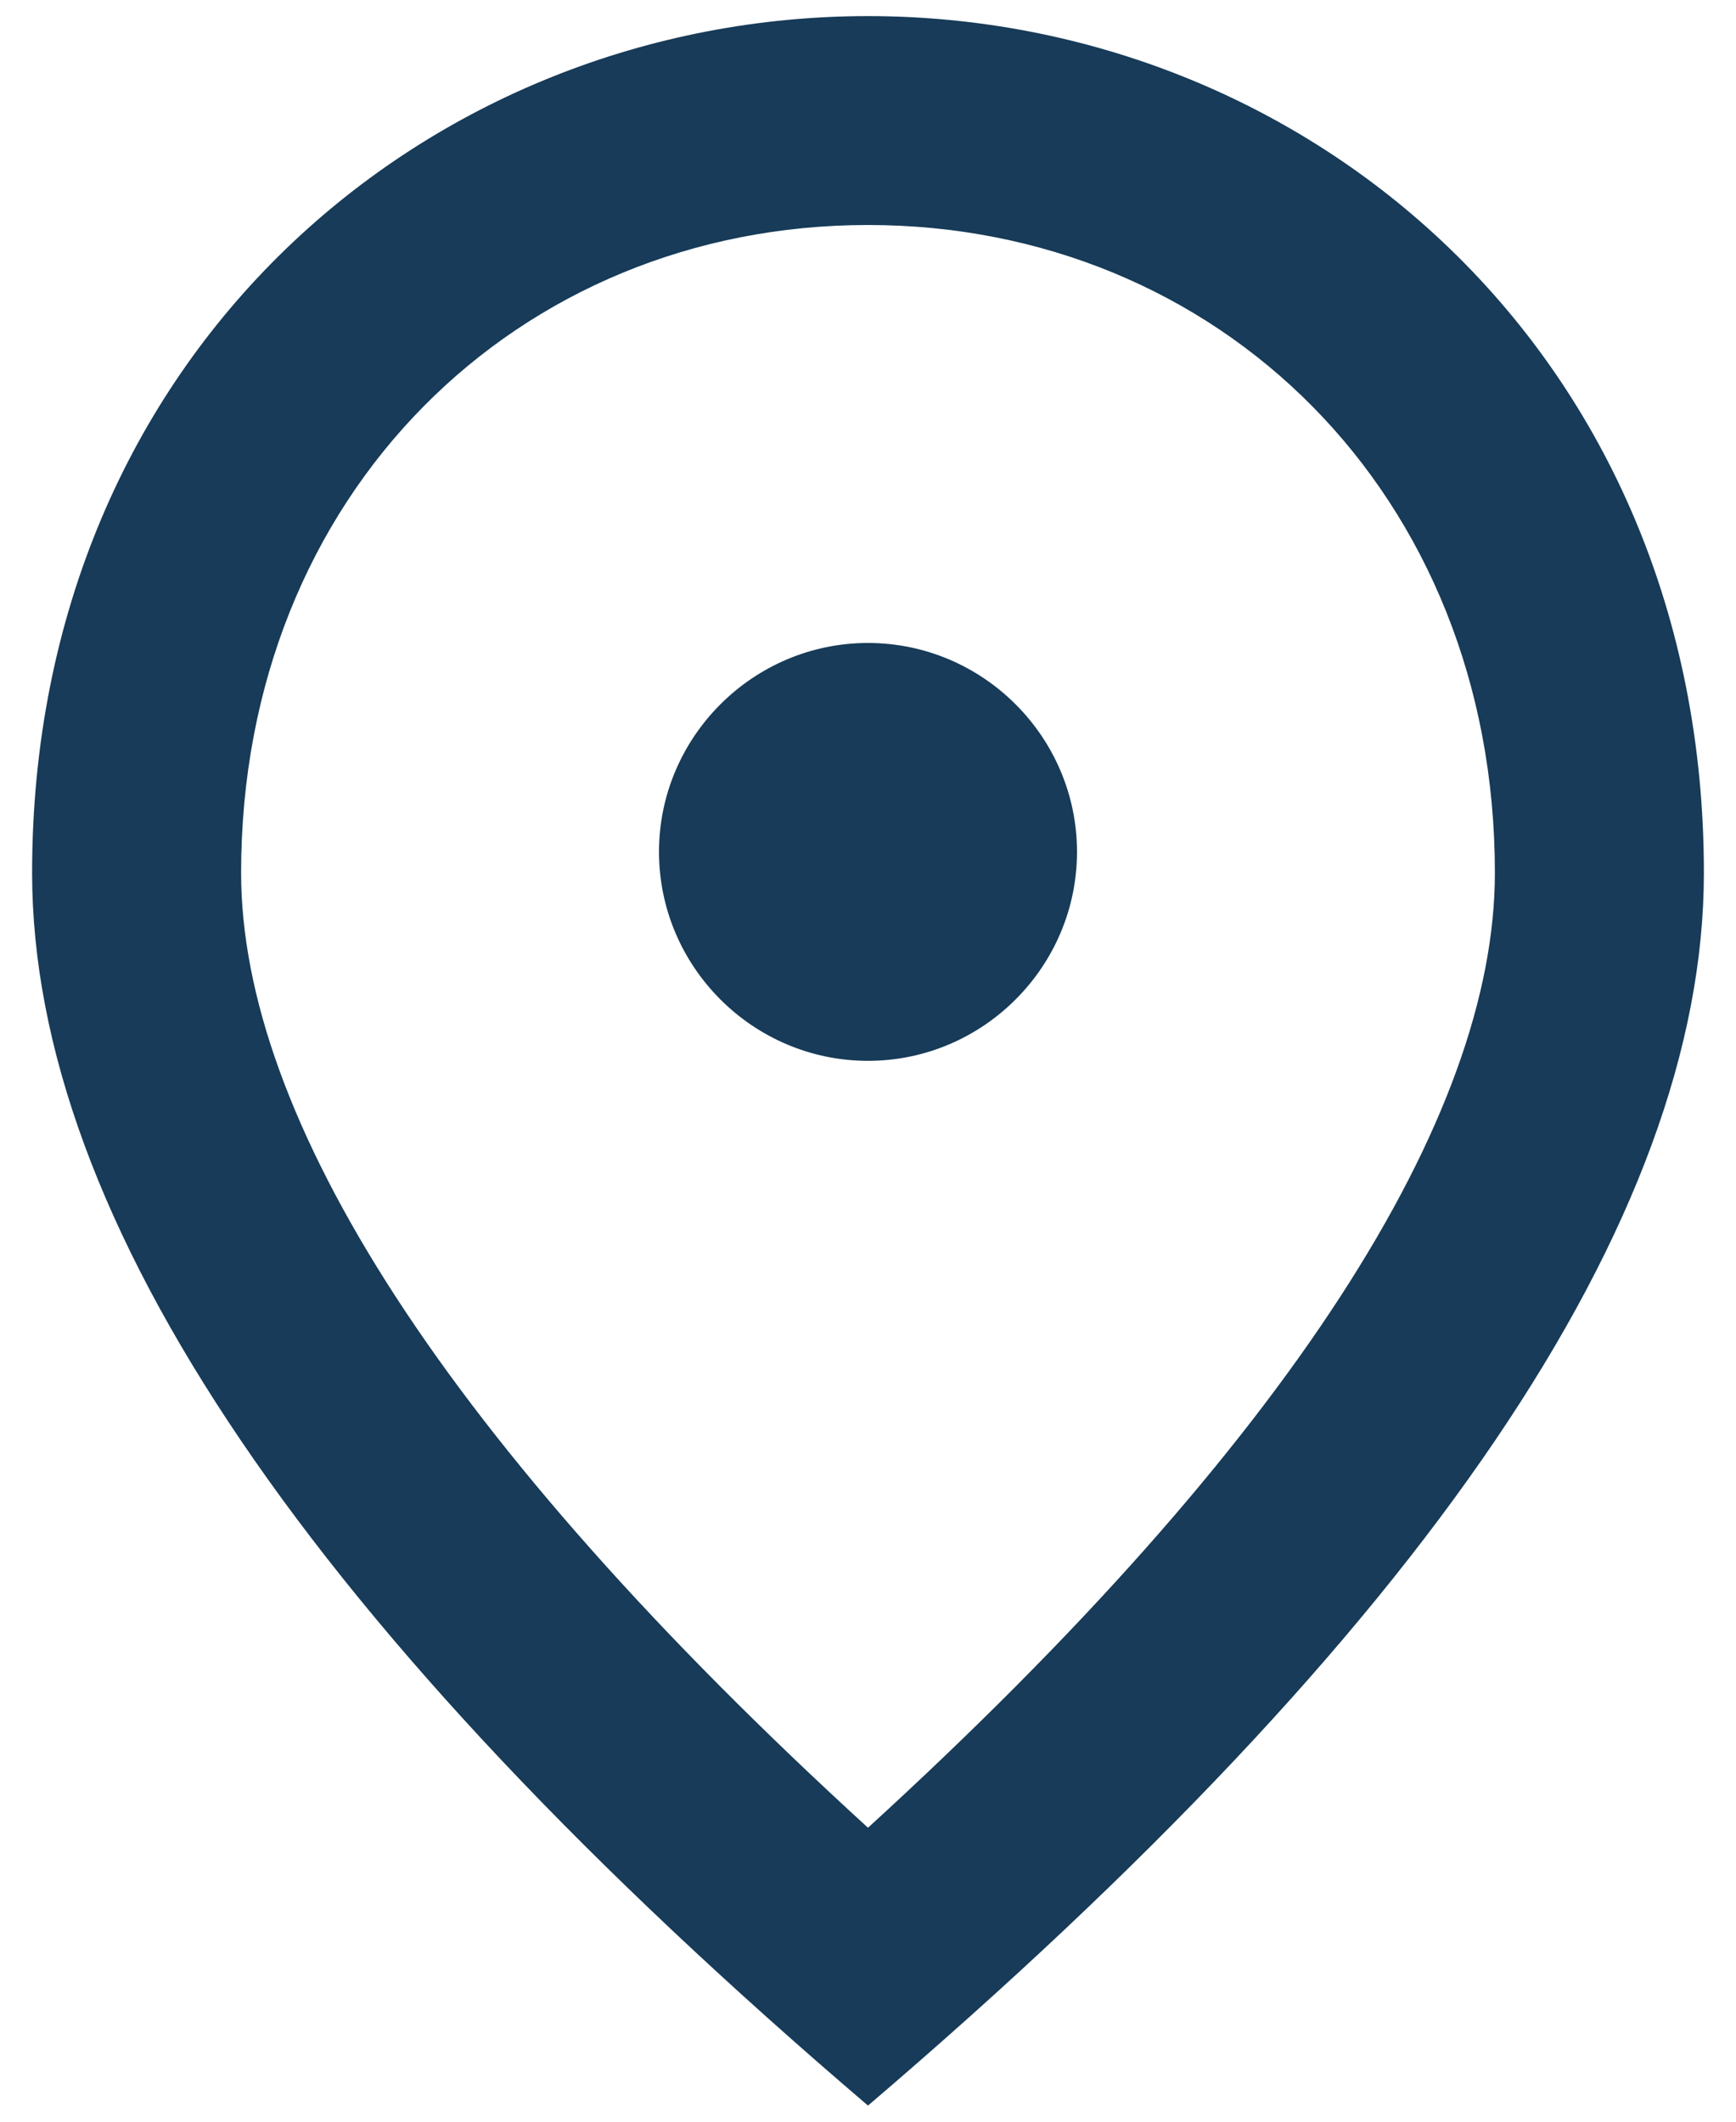 <svg width="18" height="22" viewBox="0 0 18 22" fill="none" xmlns="http://www.w3.org/2000/svg">
<path d="M9 11C7.808 11 6.833 10.025 6.833 8.833C6.833 7.642 7.808 6.667 9 6.667C10.192 6.667 11.167 7.642 11.167 8.833C11.167 10.025 10.192 11 9 11ZM15.5 9.05C15.5 5.118 12.629 2.333 9 2.333C5.371 2.333 2.5 5.118 2.5 9.05C2.5 11.585 4.612 14.943 9 18.952C13.387 14.943 15.5 11.585 15.5 9.05ZM9 0.167C13.55 0.167 17.667 3.655 17.667 9.05C17.667 12.647 14.774 16.904 9 21.833C3.226 16.904 0.333 12.647 0.333 9.05C0.333 3.655 4.45 0.167 9 0.167Z" fill="#173B58"/>
</svg>
